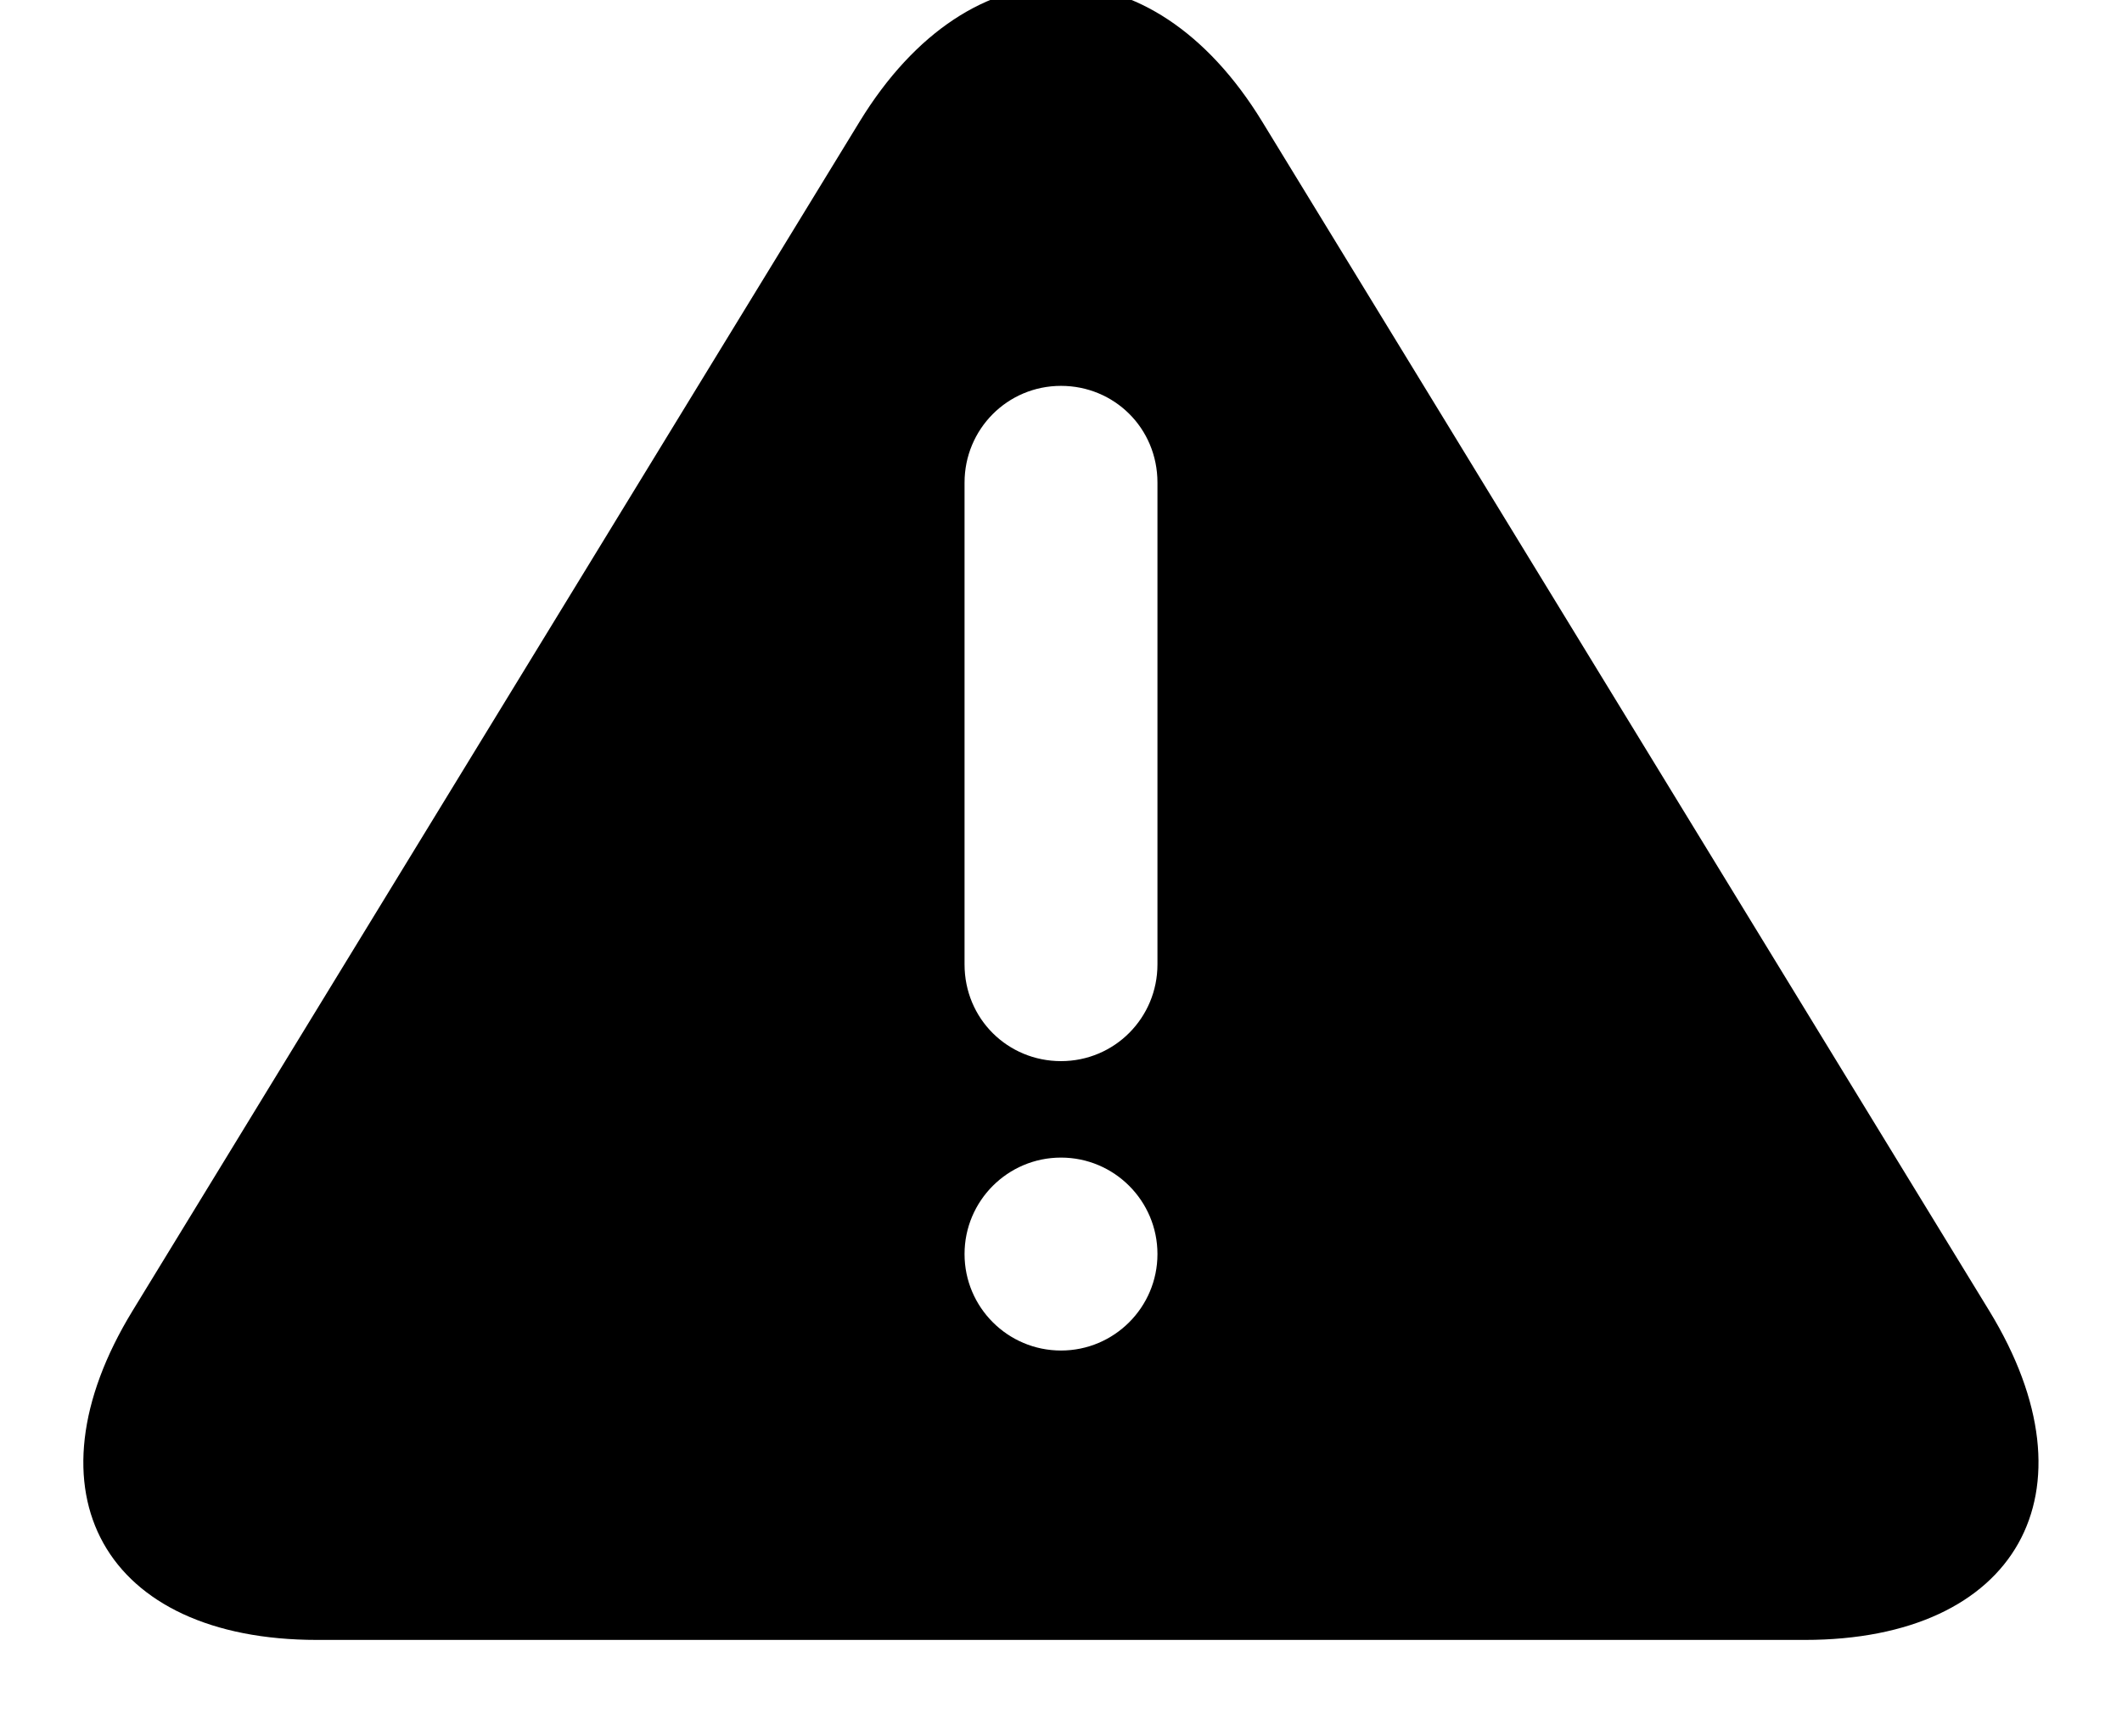 <?xml version="1.0" encoding="UTF-8"?>
<svg width="22px" height="18px" viewBox="0 0 22 18" version="1.1" xmlns="http://www.w3.org/2000/svg" xmlns:xlink="http://www.w3.org/1999/xlink">
    <!-- Generator: Sketch 45.2 (43514) - http://www.bohemiancoding.com/sketch -->
    <title>Combined Shape</title>
    <desc>Created with Sketch.</desc>
    <defs></defs>
    <g id="Page-1" stroke="none" stroke-width="1" fill="none" fill-rule="evenodd">
        <g id="categorie" transform="translate(-439, -256)" fill="#000000">
            <g id="items" transform="translate(439, 187)">
                <g id="item" transform="translate(0, 68)">
                    <path d="M8.912,2.261 C10.065,0.376 11.938,0.383 13.086,2.261 L20.623,14.587 C21.776,16.472 20.911,18 18.711,18 L3.288,18 C1.079,18 0.226,16.465 1.375,14.587 L8.912,2.261 Z M10,6.003 L10,10.997 C10,11.562 10.448,12 11,12 C11.556,12 12,11.551 12,10.997 L12,6.003 C12,5.438 11.552,5 11,5 C10.444,5 10,5.449 10,6.003 Z M11,15 C11.552,15 12,14.552 12,14 C12,13.448 11.552,13 11,13 C10.448,13 10,13.448 10,14 C10,14.552 10.448,15 11,15 Z" id="Combined-Shape"></path>
                </g>
            </g>
        </g>
    </g>
</svg>